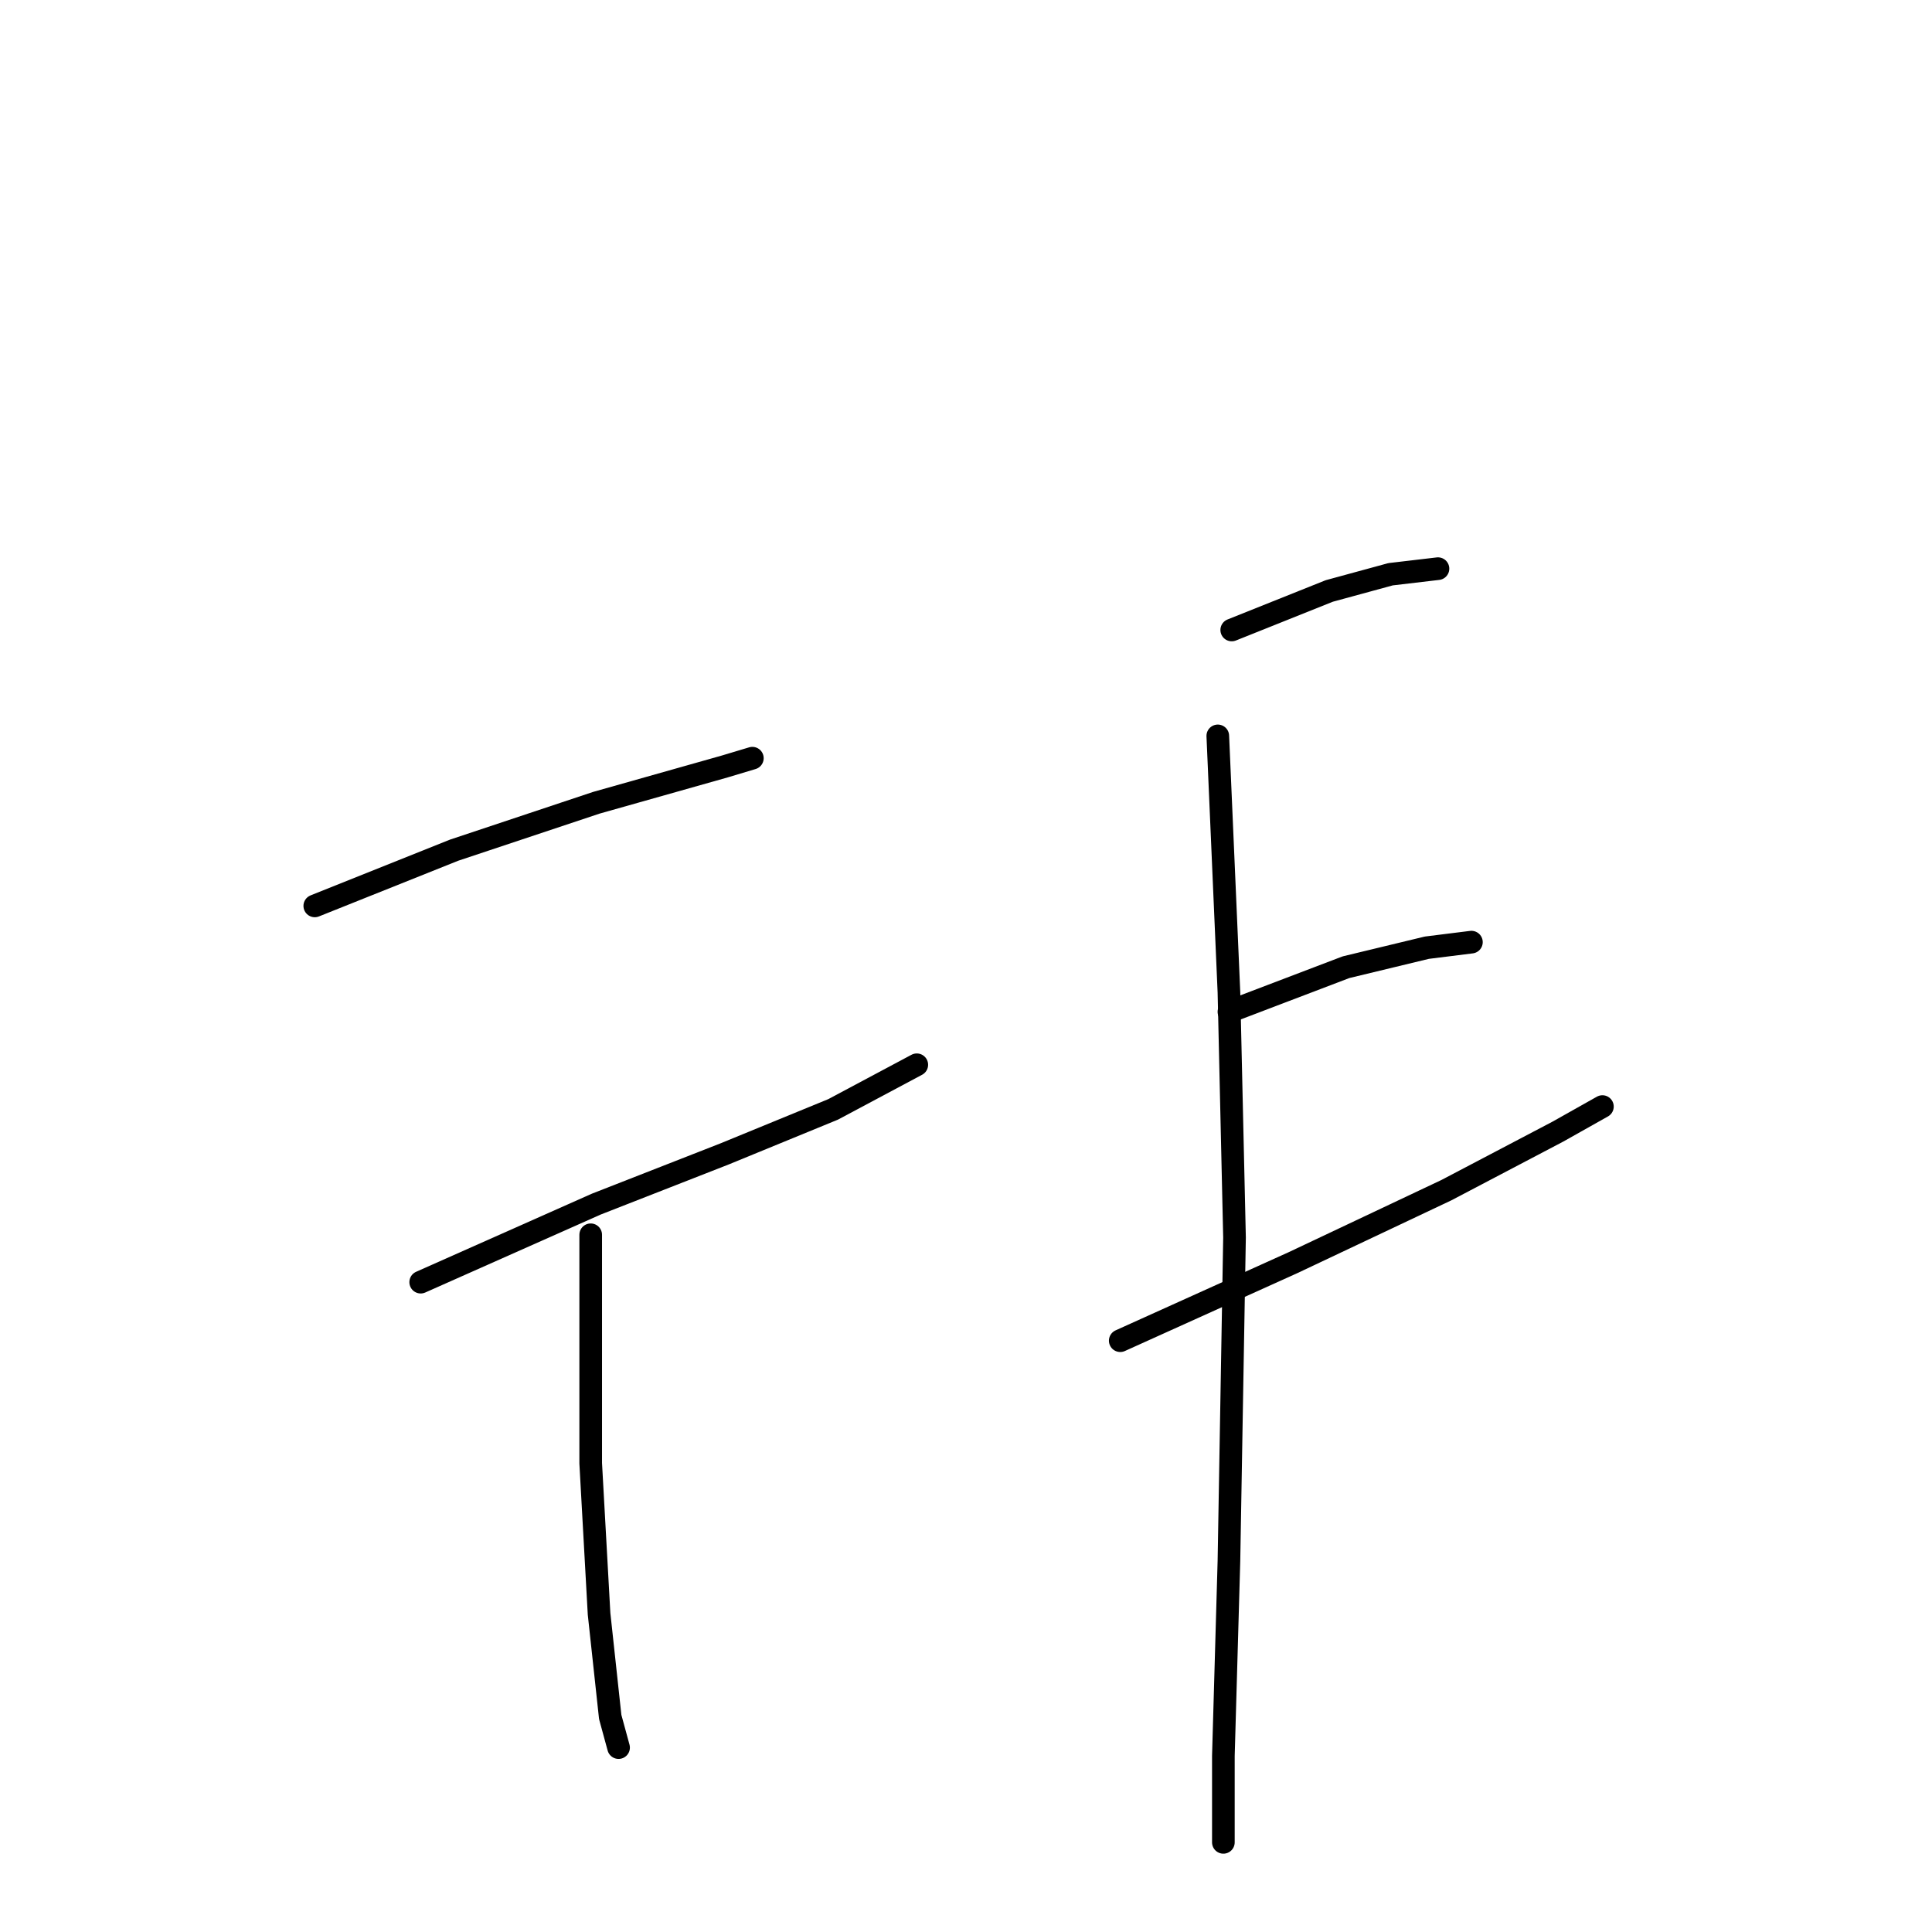<?xml version="1.0" standalone="no"?>
    <svg width="256" height="256" xmlns="http://www.w3.org/2000/svg" version="1.1">
    <polyline stroke="black" stroke-width="3" stroke-linecap="round" fill="transparent" stroke-linejoin="round" points="41.71 120.037 60.175 112.651 79.01 106.373 95.998 101.572 99.691 100.464 99.691 100.464 " />
        <polyline stroke="black" stroke-width="3" stroke-linecap="round" fill="transparent" stroke-linejoin="round" points="55.744 169.892 79.01 159.552 95.998 152.905 110.4 146.996 121.479 141.087 121.479 141.087 " />
        <polyline stroke="black" stroke-width="3" stroke-linecap="round" fill="transparent" stroke-linejoin="round" points="78.271 163.614 78.271 193.897 79.379 213.839 80.856 227.503 81.964 231.566 81.964 231.566 " />
        <polyline stroke="black" stroke-width="3" stroke-linecap="round" fill="transparent" stroke-linejoin="round" points="163.211 83.476 176.136 78.306 184.261 76.09 190.539 75.351 190.539 75.351 " />
        <polyline stroke="black" stroke-width="3" stroke-linecap="round" fill="transparent" stroke-linejoin="round" points="162.841 134.07 178.352 128.161 189.062 125.576 194.97 124.838 194.97 124.838 " />
        <polyline stroke="black" stroke-width="3" stroke-linecap="round" fill="transparent" stroke-linejoin="round" points="148.438 177.648 171.335 167.307 191.647 157.706 206.419 149.95 212.328 146.626 212.328 146.626 " />
        <polyline stroke="black" stroke-width="3" stroke-linecap="round" fill="transparent" stroke-linejoin="round" points="161.364 97.509 162.841 131.485 163.58 163.984 162.841 206.823 162.103 232.674 162.103 244.122 162.103 244.122 " />
        </svg>